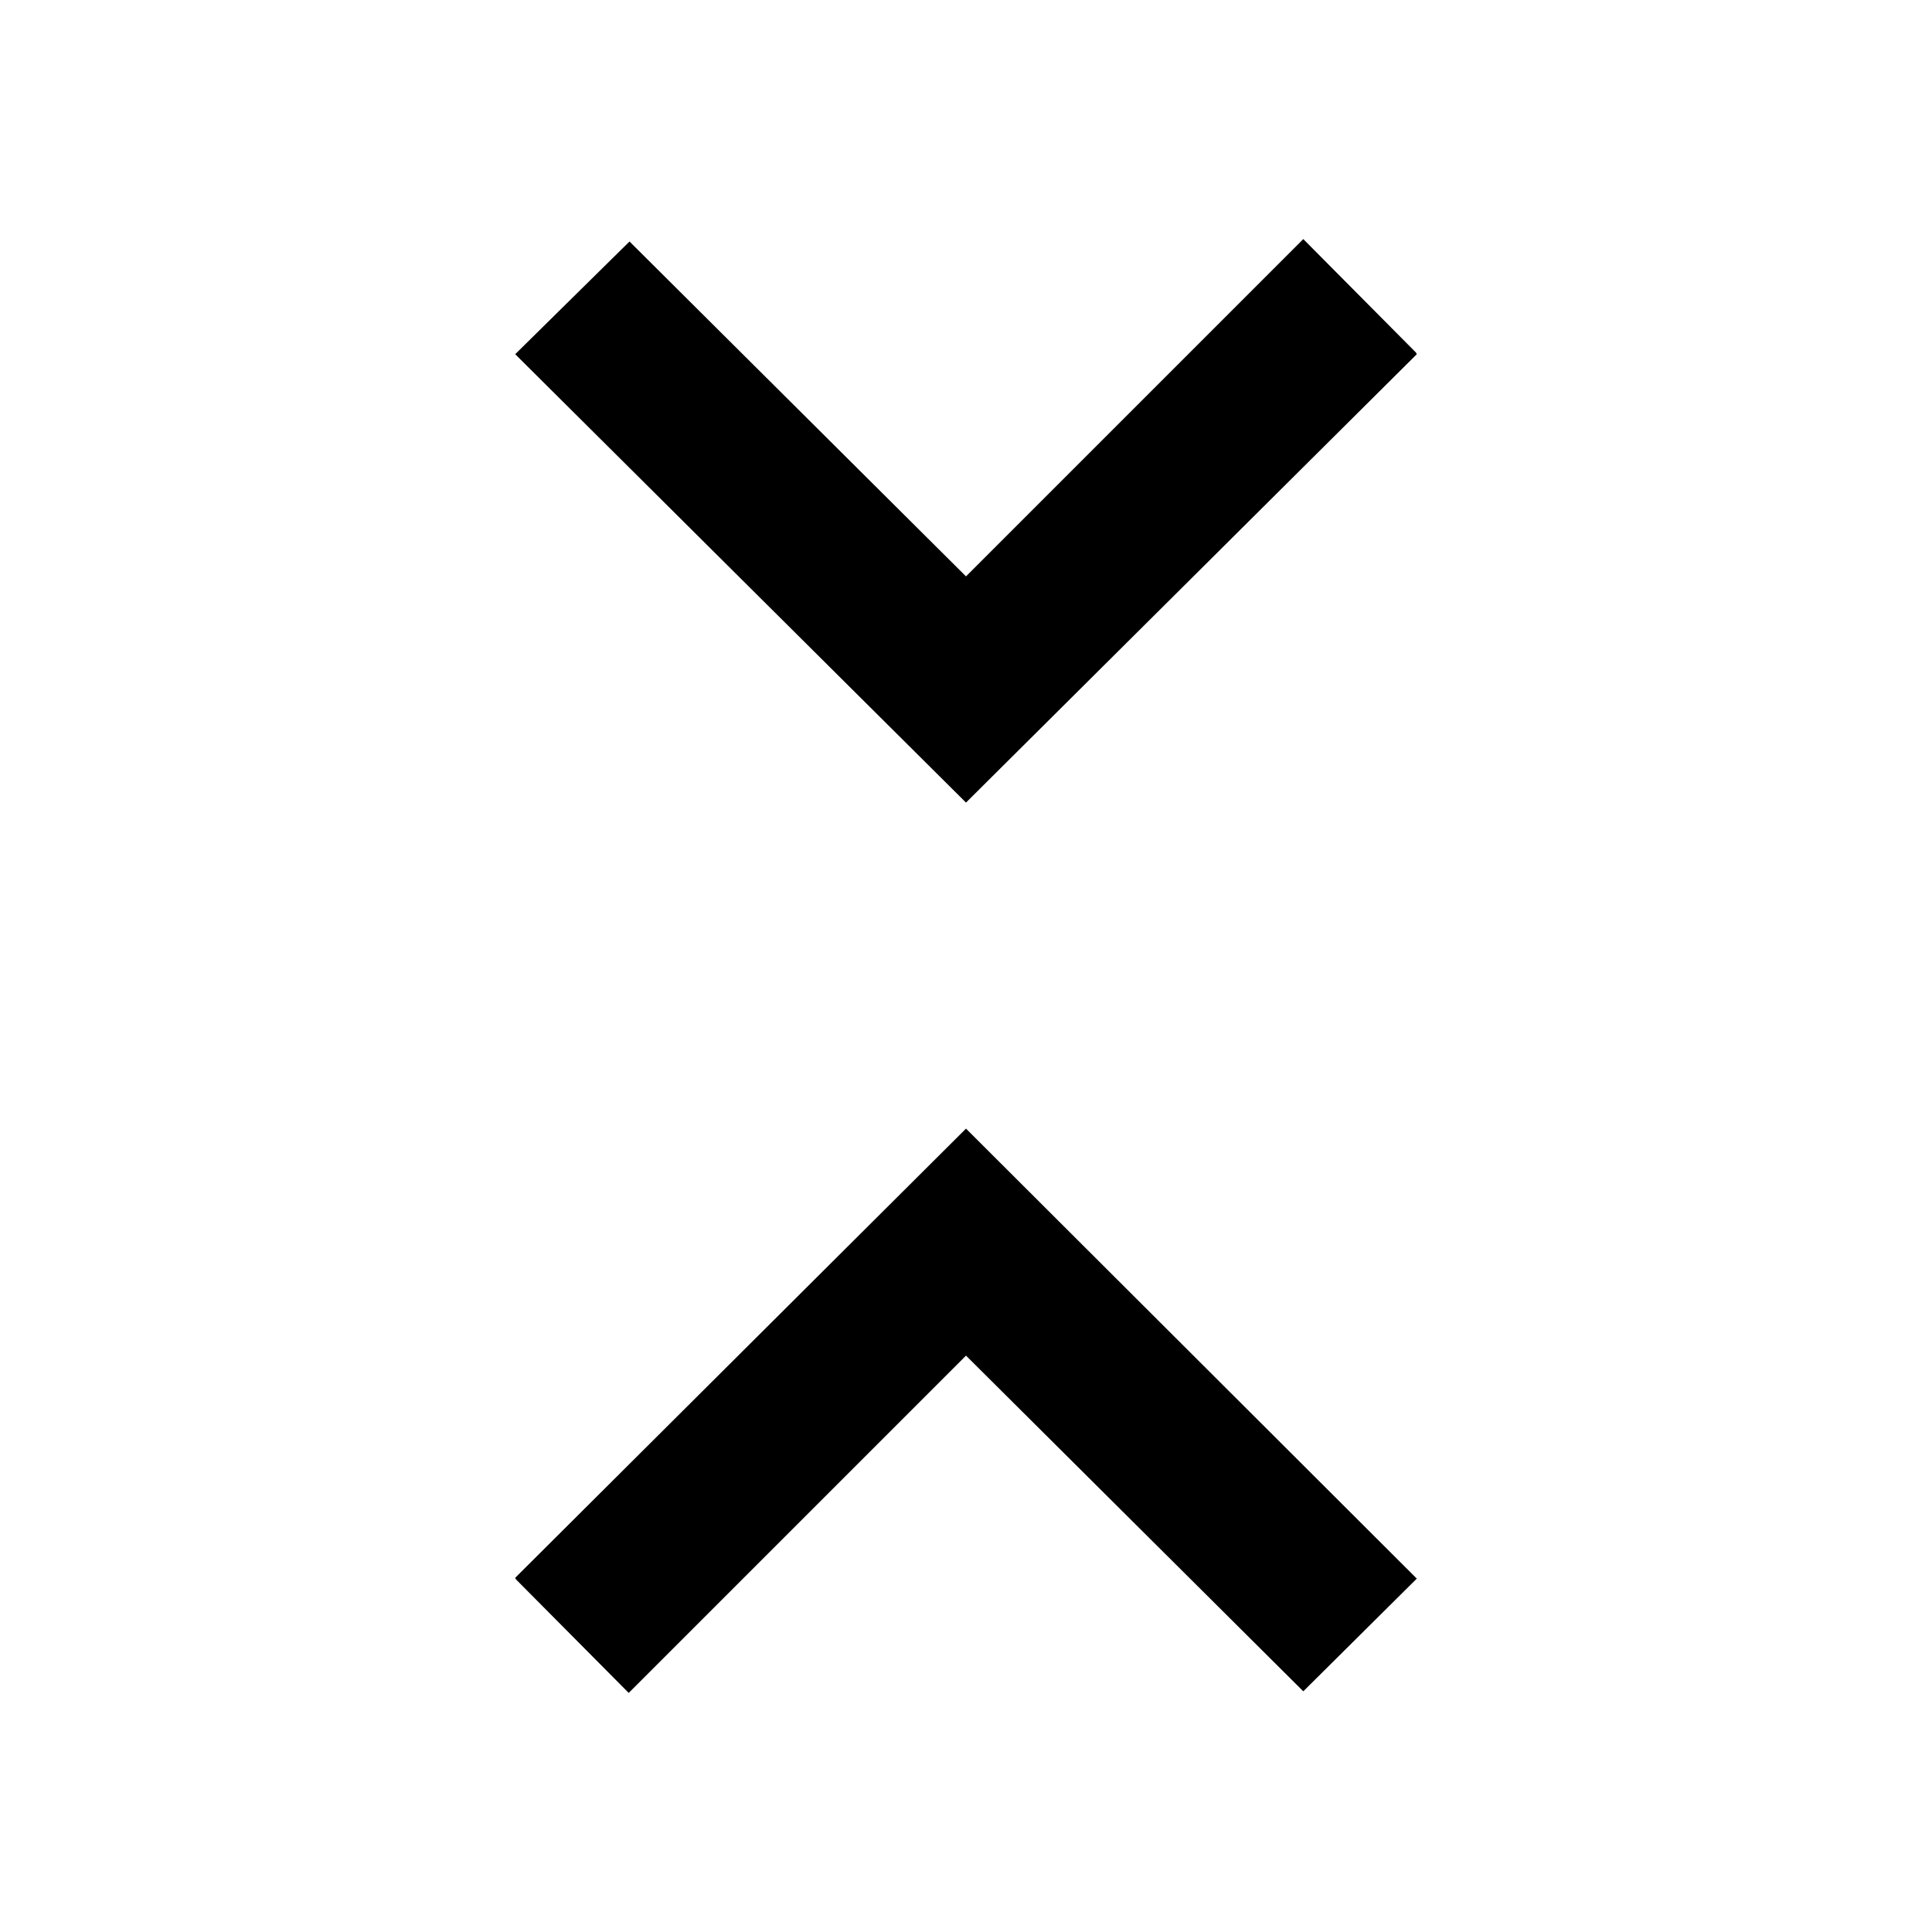 <svg xmlns="http://www.w3.org/2000/svg" viewBox="0 0 24 24">
  <path fill-rule="evenodd" d="M17.6 4.4L12 9.97 6.4 4.4 7.82 3 12 7.16l4.19-4.19 1.4 1.41zM6.4 19.6l5.6-5.58 5.6 5.59-1.41 1.4L12 16.84l-4.19 4.19-1.4-1.41z"/>
</svg>
